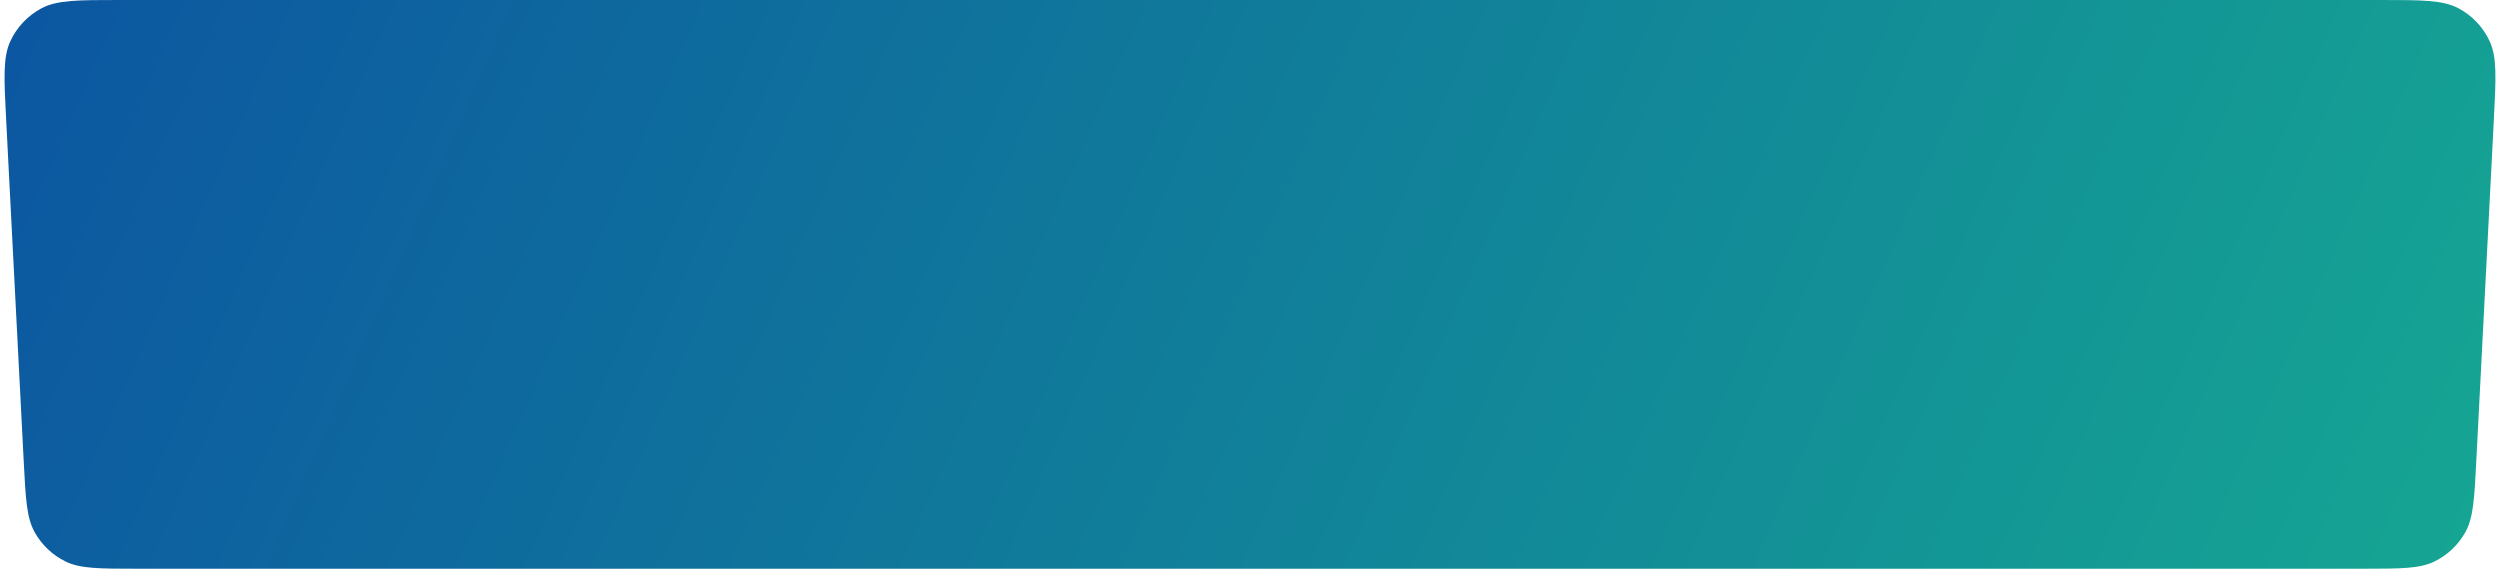 <svg width="211" height="48" viewBox="0 0 211 48" fill="none" xmlns="http://www.w3.org/2000/svg">
<path d="M0.519 10.093C0.338 6.578 0.248 4.821 0.876 3.47C1.428 2.283 2.353 1.309 3.51 0.697C4.827 5.81074e-07 6.587 7.92917e-07 10.106 1.2166e-06L200.894 2.41838e-05C204.413 2.46075e-05 206.173 2.48194e-05 207.49 0.697C208.647 1.309 209.572 2.283 210.124 3.47C210.752 4.821 210.662 6.578 210.481 10.093L209 38.893C208.836 42.096 208.753 43.698 208.077 44.914C207.482 45.985 206.574 46.848 205.474 47.387C204.224 48 202.621 48 199.413 48L11.587 48C8.379 48 6.776 48 5.526 47.387C4.426 46.848 3.518 45.985 2.923 44.914C2.247 43.698 2.164 42.096 2 38.893L0.519 10.093Z" fill="url(#paint0_linear)"/>
<defs>
<linearGradient id="paint0_linear" x1="3.195" y1="6.12046e-05" x2="194.208" y2="83.41" gradientUnits="userSpaceOnUse">
<stop stop-color="#0C57A1"/>
<stop offset="0.988" stop-color="#15A593"/>
</linearGradient>
</defs>
</svg>
